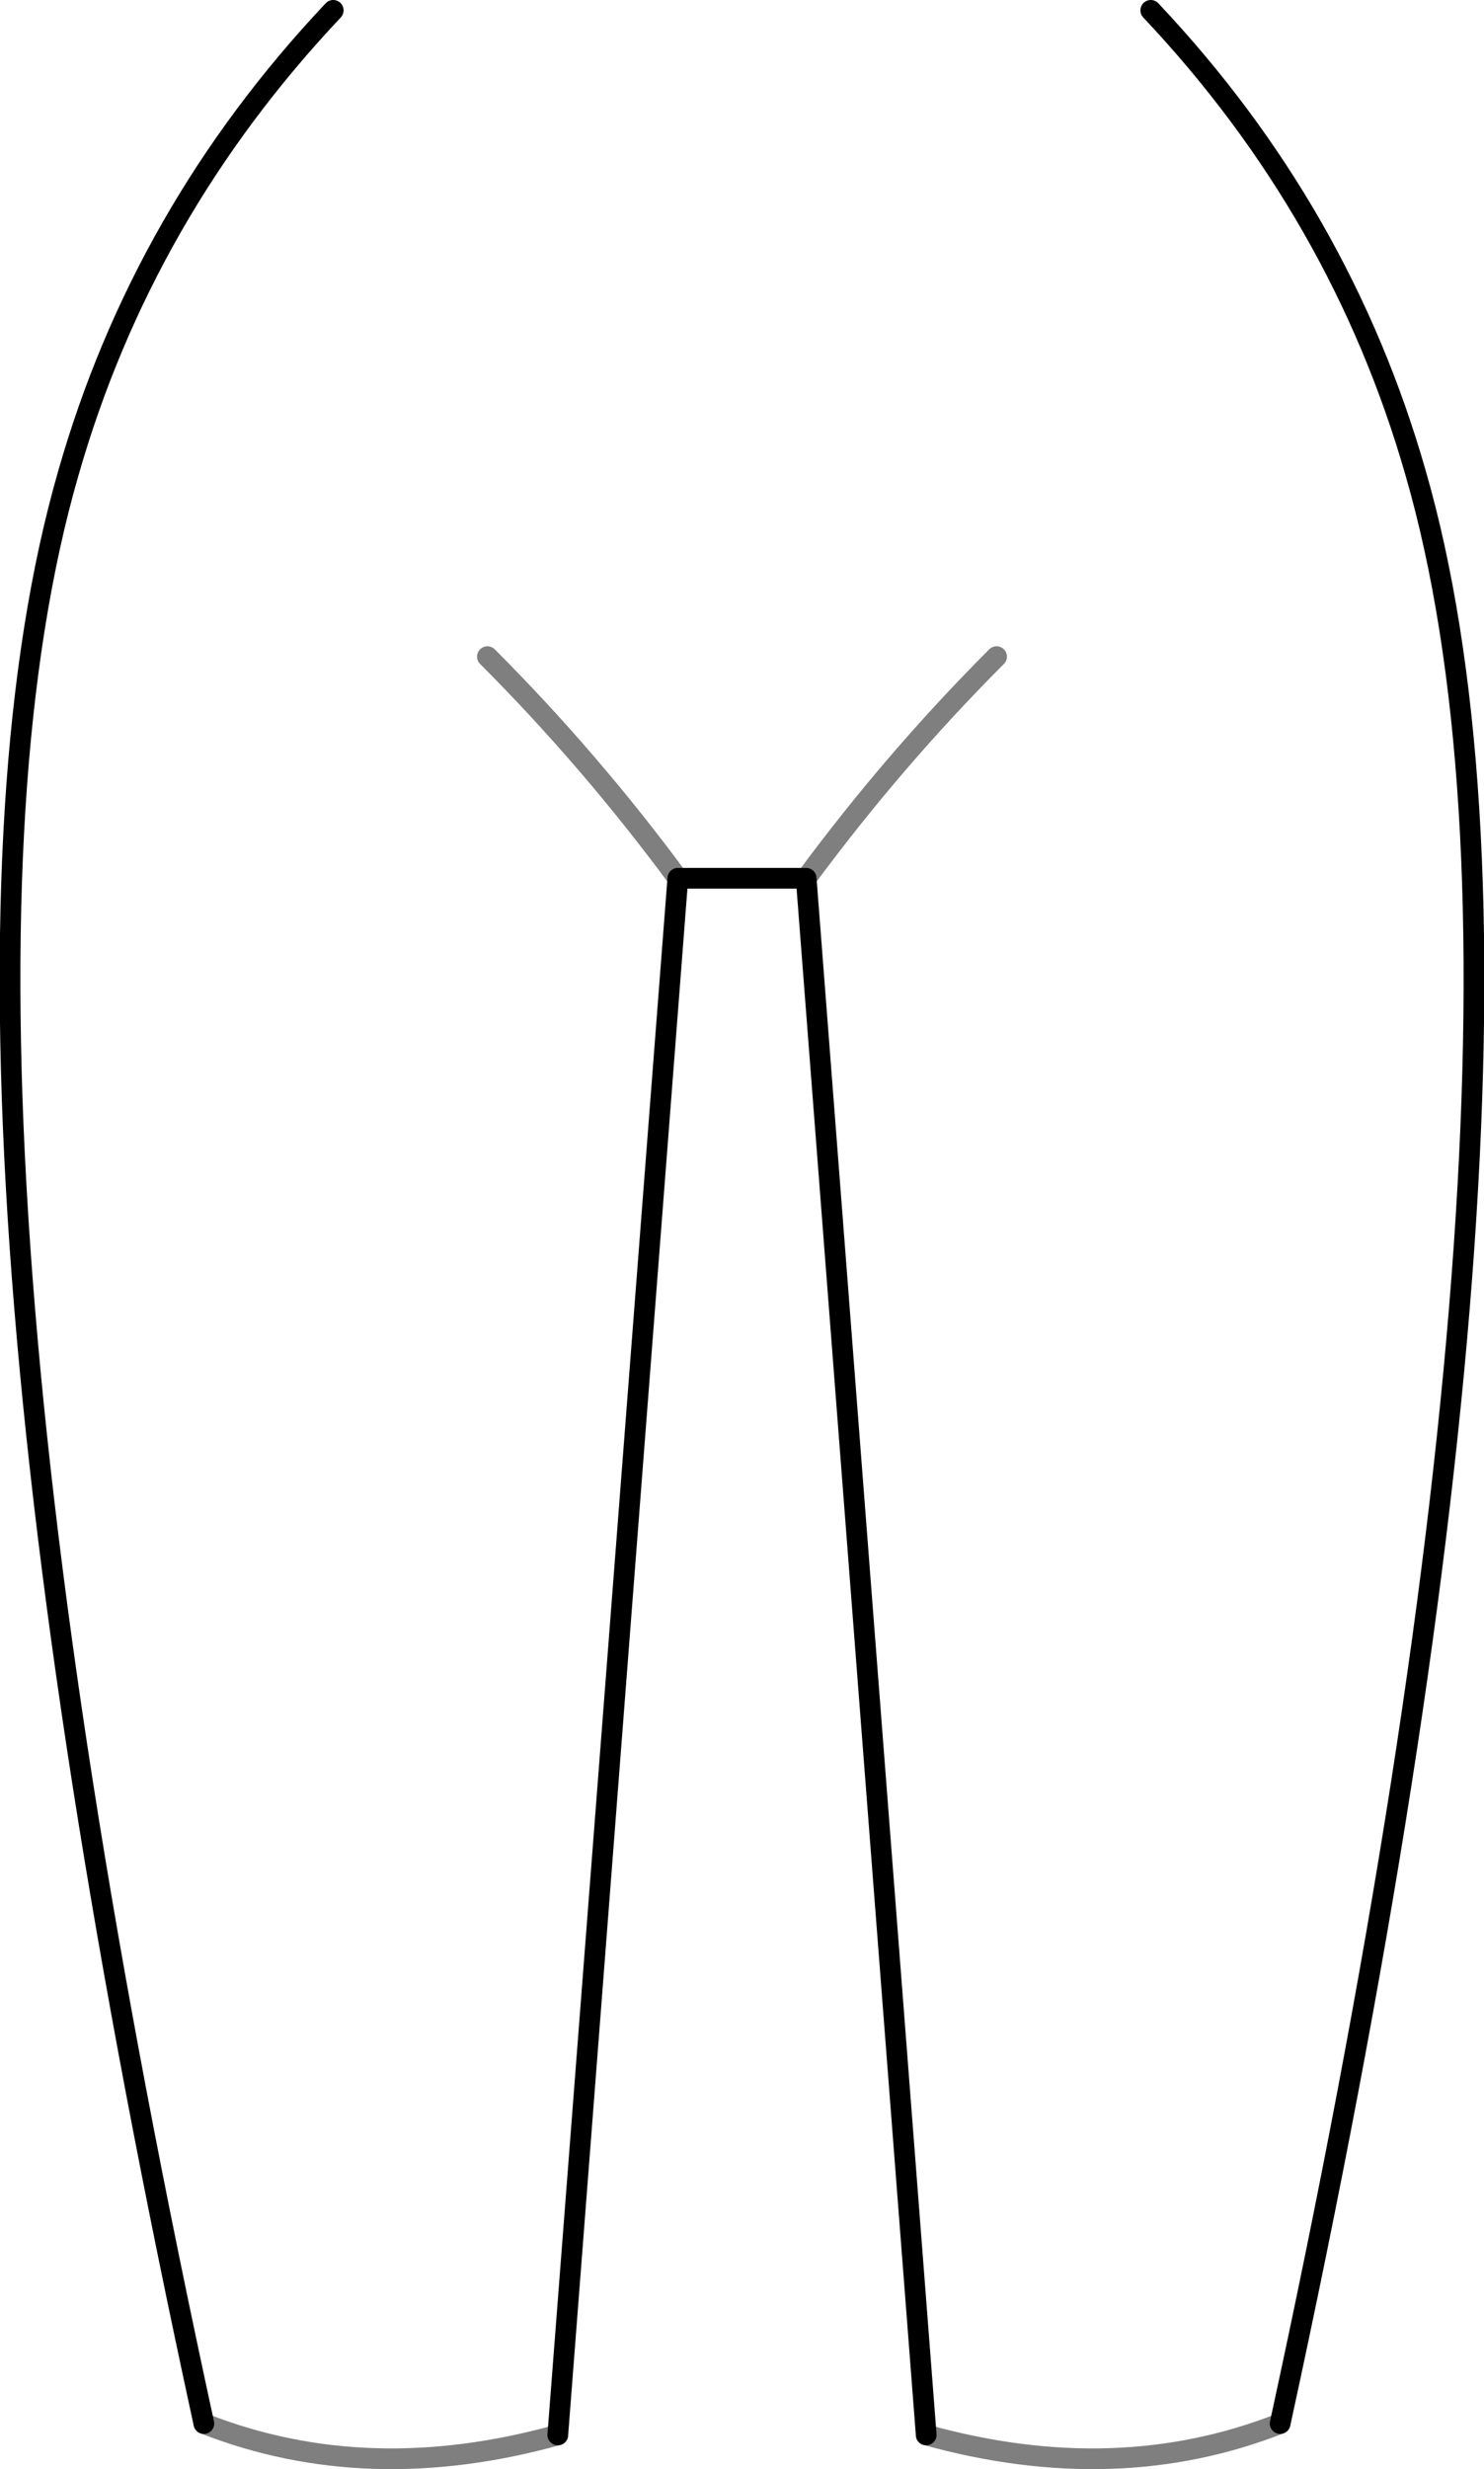 <?xml version="1.0" encoding="UTF-8" standalone="no"?>
<svg xmlns:xlink="http://www.w3.org/1999/xlink" height="119.2px" width="71.7px" xmlns="http://www.w3.org/2000/svg">
  <g transform="matrix(1.0, 0.0, 0.0, 1.0, -364.05, -308.0)">
    <path d="M373.9 425.0 Q359.4 358.4 367.35 330.85 370.95 318.25 380.15 308.5 M408.8 425.55 L403.0 350.4 396.8 350.4 391.0 425.55 M419.65 308.5 Q428.85 318.25 432.45 330.85 440.4 358.4 425.9 425.0" fill="none" stroke="#000000" stroke-linecap="round" stroke-linejoin="round" stroke-width="1.0"/>
    <path d="M391.0 425.55 Q381.8 428.1 373.9 425.0 M396.8 350.4 Q392.55 344.65 387.6 339.7 M425.9 425.0 Q418.0 428.1 408.8 425.55 M403.0 350.4 Q407.25 344.65 412.2 339.7" fill="none" stroke="#000000" stroke-linecap="round" stroke-linejoin="round" stroke-opacity="0.502" stroke-width="1.0"/>
  </g>
</svg>
